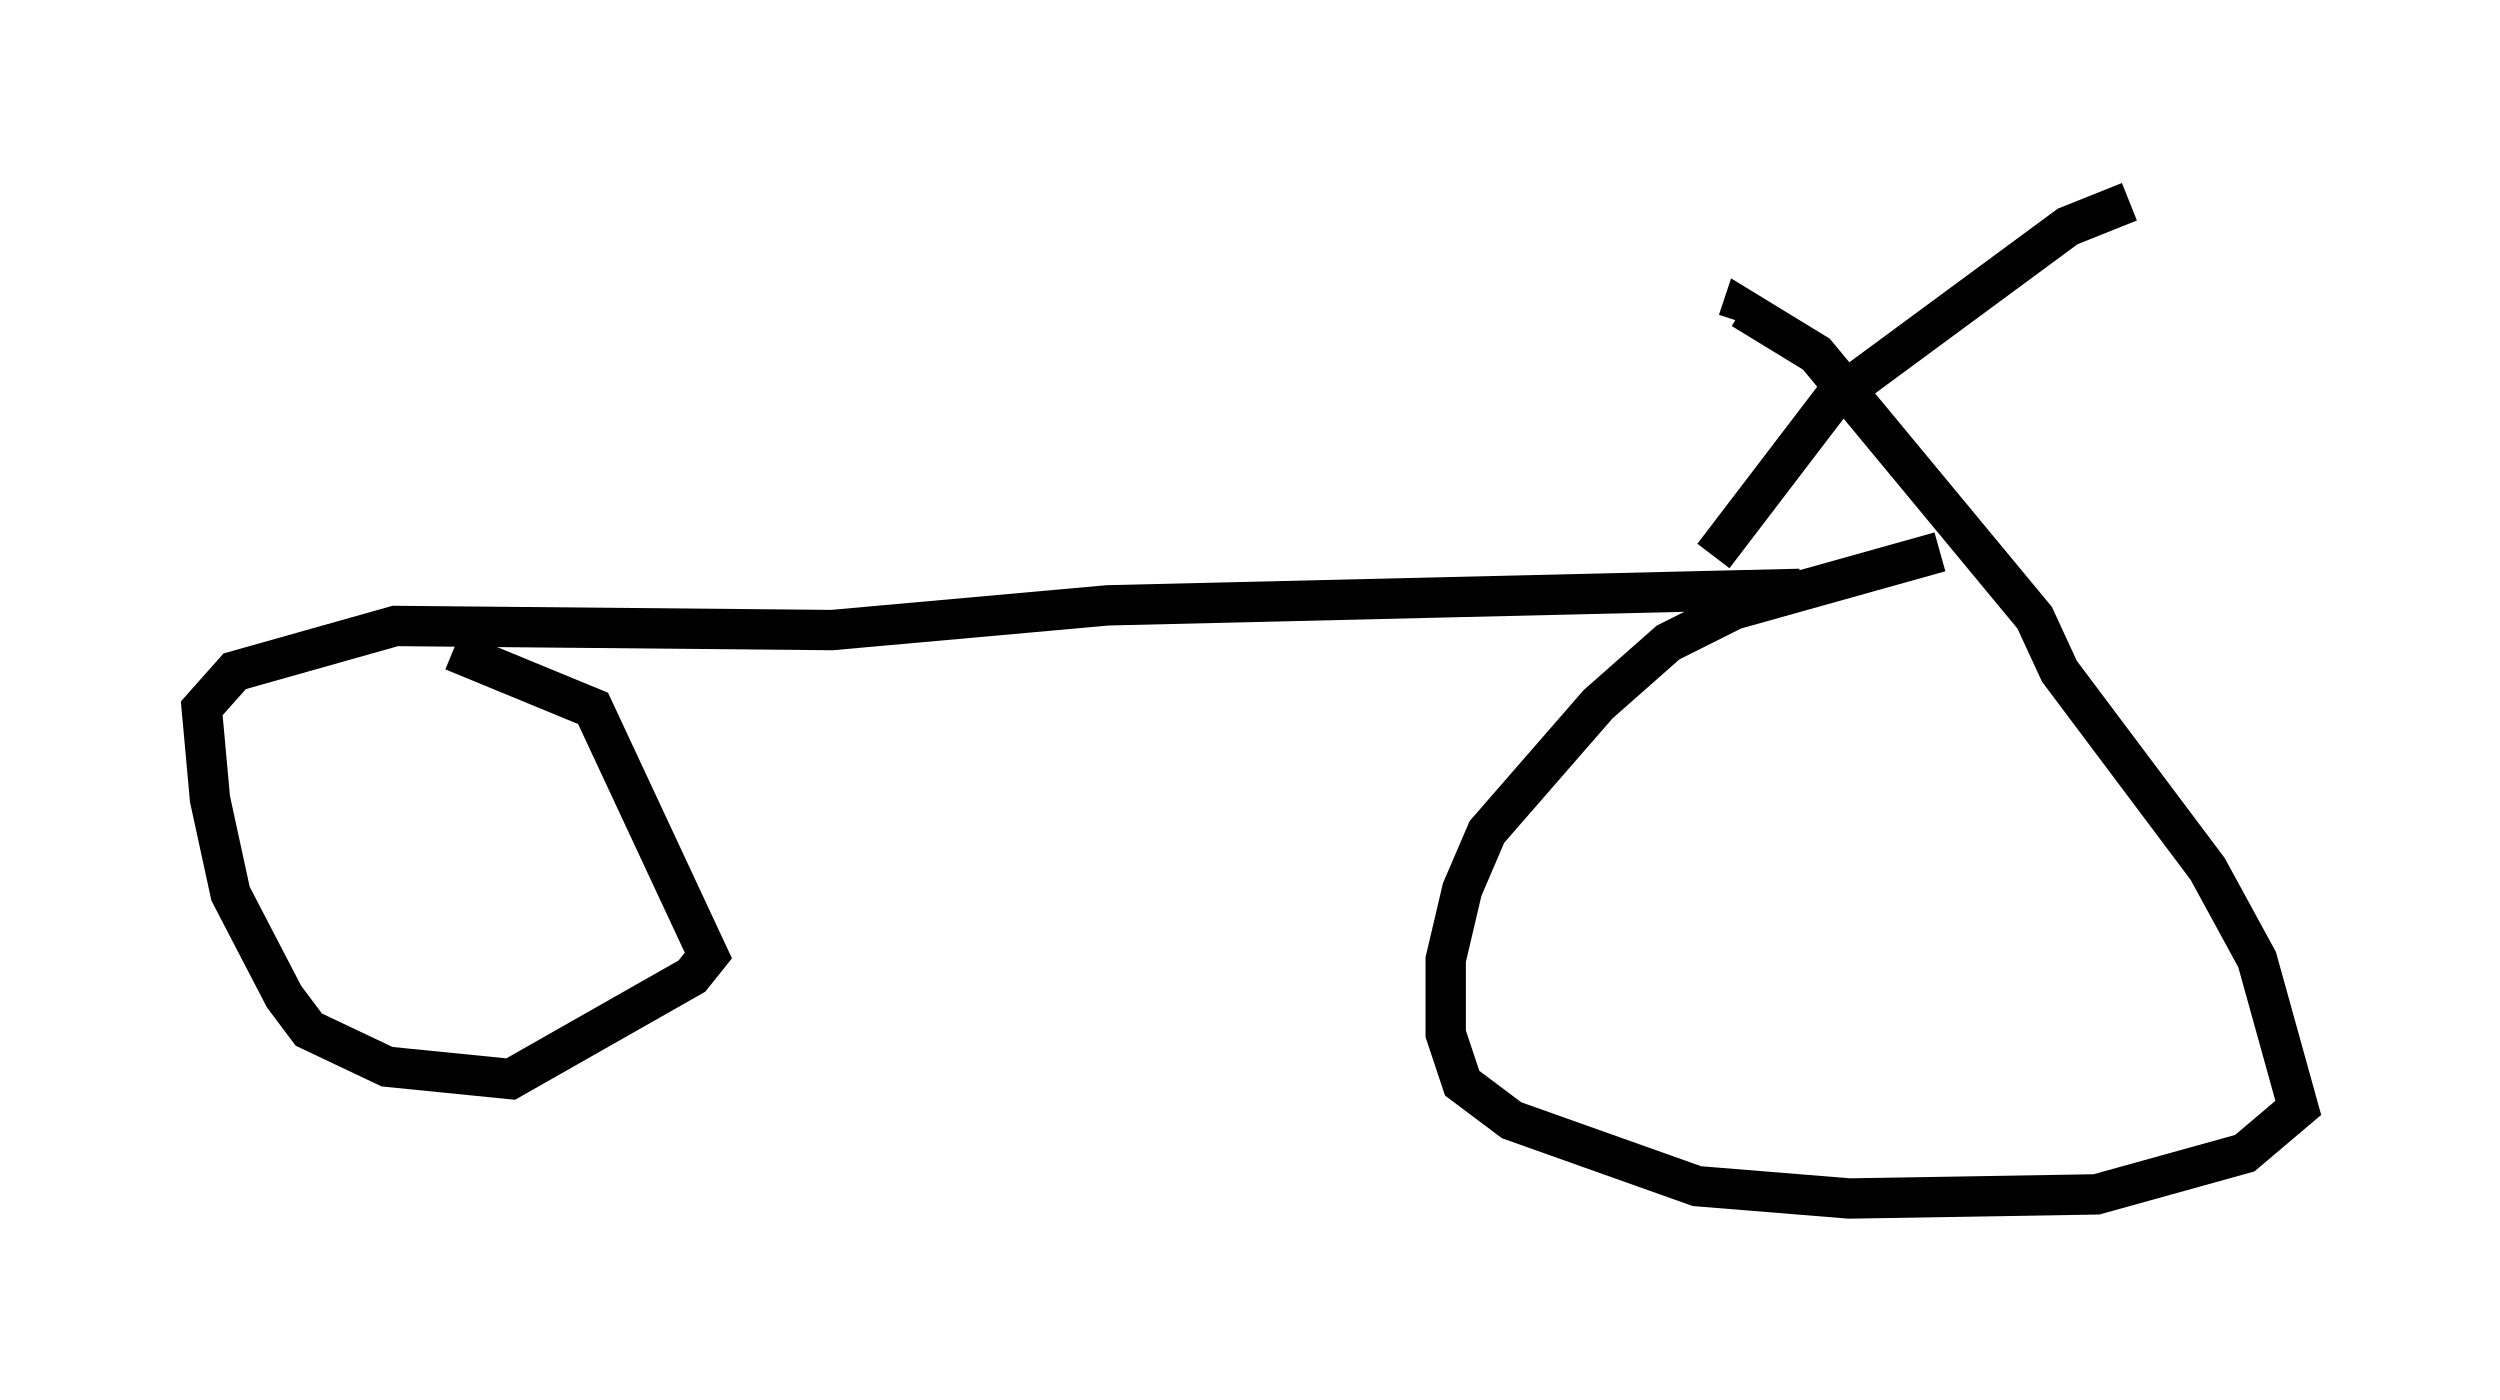 <?xml version="1.0" encoding="utf-8" ?>
<svg baseProfile="full" height="34.704" version="1.1" width="61.961" xmlns="http://www.w3.org/2000/svg" xmlns:ev="http://www.w3.org/2001/xml-events" xmlns:xlink="http://www.w3.org/1999/xlink"><defs /><rect fill="white" height="34.704" width="61.961" x="0" y="0" /><path d="M49.407, 13.677 m-1.327, 0.0 l-5.104, 1.429 -1.633, 0.817 l-1.735, 1.531 -2.756, 3.165 l-0.613, 1.429 -0.408, 1.735 l0.0, 1.838 0.408, 1.225 l1.225, 0.919 4.594, 1.633 l3.777, 0.306 6.125, -0.102 l3.675, -1.021 1.327, -1.123 l-1.021, -3.675 -1.225, -2.246 l-3.675, -4.9 -0.613, -1.327 l-5.41, -6.533 -1.838, -1.123 l-0.102, 0.306 m1.531, 6.635 l-17.15, 0.408 -6.84, 0.613 l-10.821, -0.102 -3.981, 1.123 l-0.817, 0.919 0.204, 2.246 l0.51, 2.348 1.327, 2.552 l0.613, 0.817 1.94, 0.919 l3.063, 0.306 4.492, -2.552 l0.408, -0.51 -2.858, -6.125 l-3.471, -1.429 m31.238, -2.348 l2.96, -3.879 5.819, -4.288 l1.531, -0.613 " fill="none" stroke="black" stroke-width="1" /></svg>